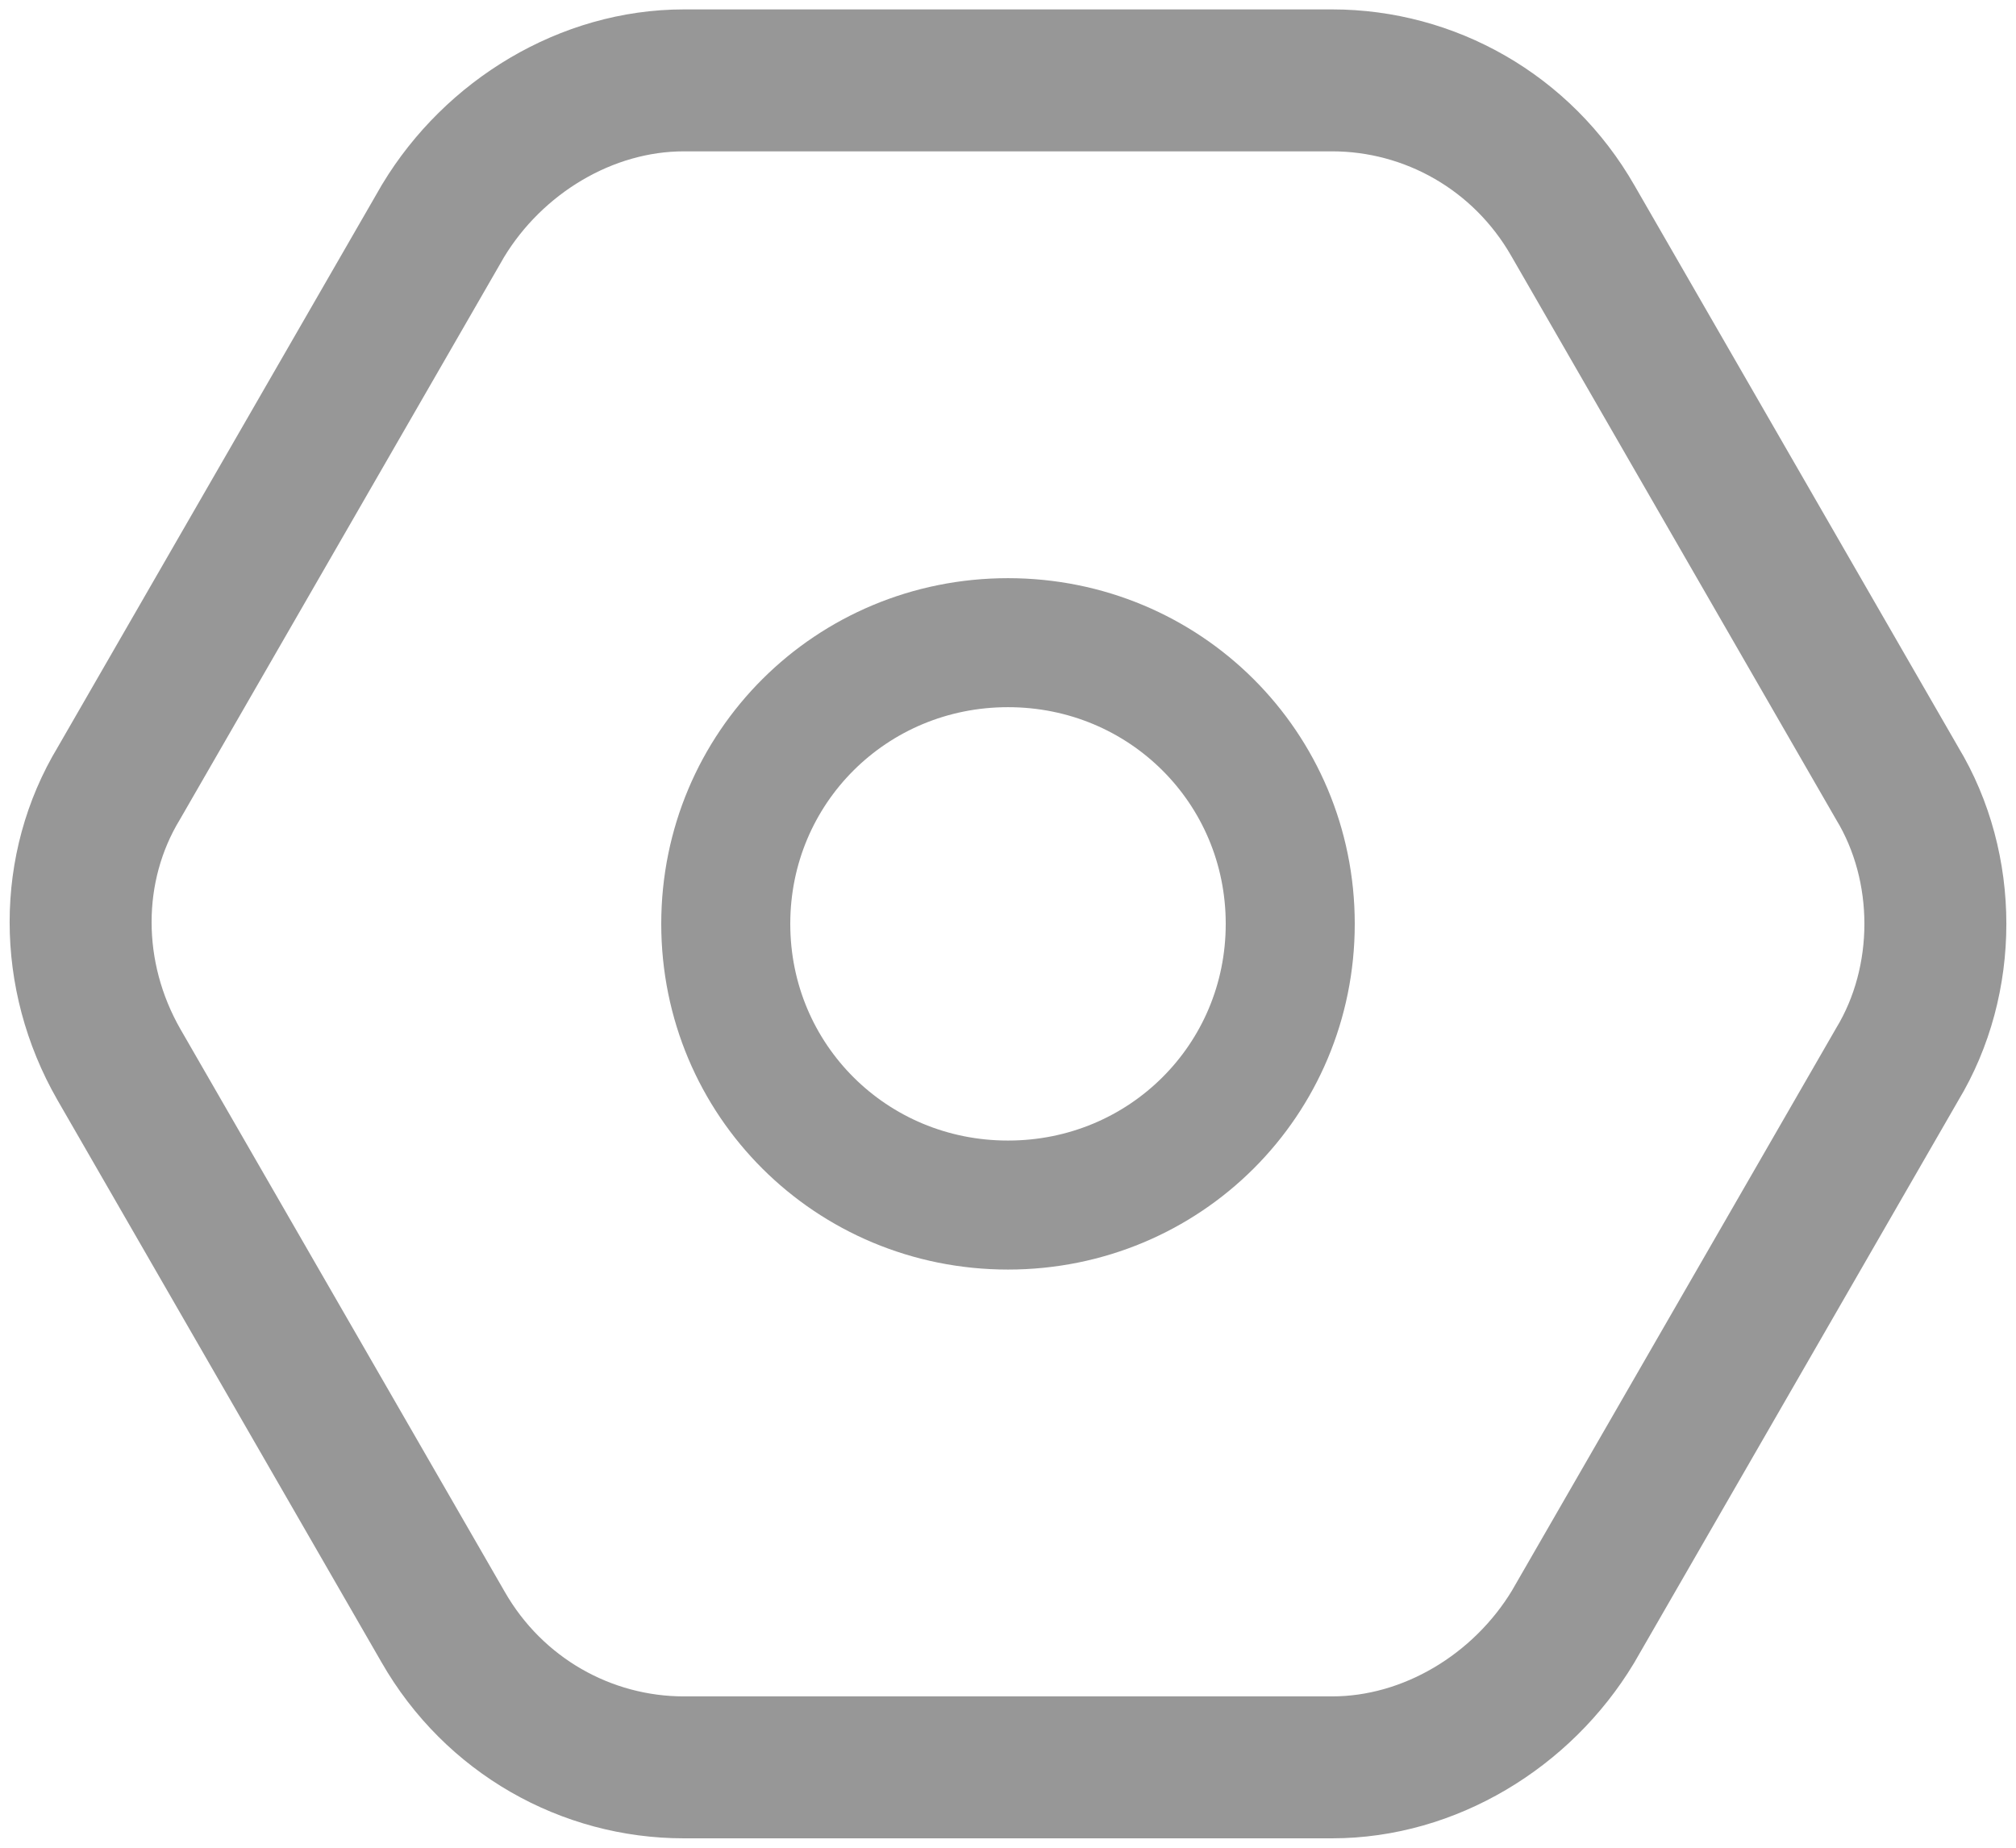 <?xml version="1.0" encoding="UTF-8"?>
<svg width="24px" height="22px" viewBox="0 0 24 22" version="1.1" xmlns="http://www.w3.org/2000/svg" xmlns:xlink="http://www.w3.org/1999/xlink">
    <title>设置 (3)</title>
    <defs>
        <filter color-interpolation-filters="auto" id="filter-1">
            <feColorMatrix in="SourceGraphic" type="matrix" values="0 0 0 0 1 0 0 0 0 1 0 0 0 0 1 0 0 0 1 0"></feColorMatrix>
        </filter>
    </defs>
    <g id="页面-1" stroke="none" stroke-width="1" fill="none" fill-rule="evenodd">
        <g id="设置-(3)" transform="translate(-1772, -24)" filter="url(#filter-1)">
            <g transform="translate(1772, 24)">
                <path d="M22.585,12.674 L18.726,19.37 C18.12,20.374 17.017,21.043 15.859,21.043 L8.141,21.043 C6.983,21.043 5.88,20.43 5.274,19.37 L1.415,12.674 C0.808,11.614 0.808,10.33 1.415,9.326 L5.274,2.63 C5.88,1.626 6.983,0.957 8.141,0.957 L15.859,0.957 C17.017,0.957 18.12,1.57 18.726,2.63 L22.585,9.326 C23.192,10.33 23.192,11.67 22.585,12.674 Z" id="路径" stroke="#979797" stroke-width="1.69" fill-rule="nonzero"></path>
                <path d="M12,7.652 C10.133,7.652 8.64,9.14 8.64,11 C8.64,12.86 10.133,14.348 12,14.348 C13.867,14.348 15.36,12.86 15.36,11 C15.36,9.14 13.867,7.652 12,7.652 Z" id="路径" stroke="#979797" stroke-width="1.536" fill-rule="nonzero"></path>
            </g>
        </g>
    </g>
</svg>
